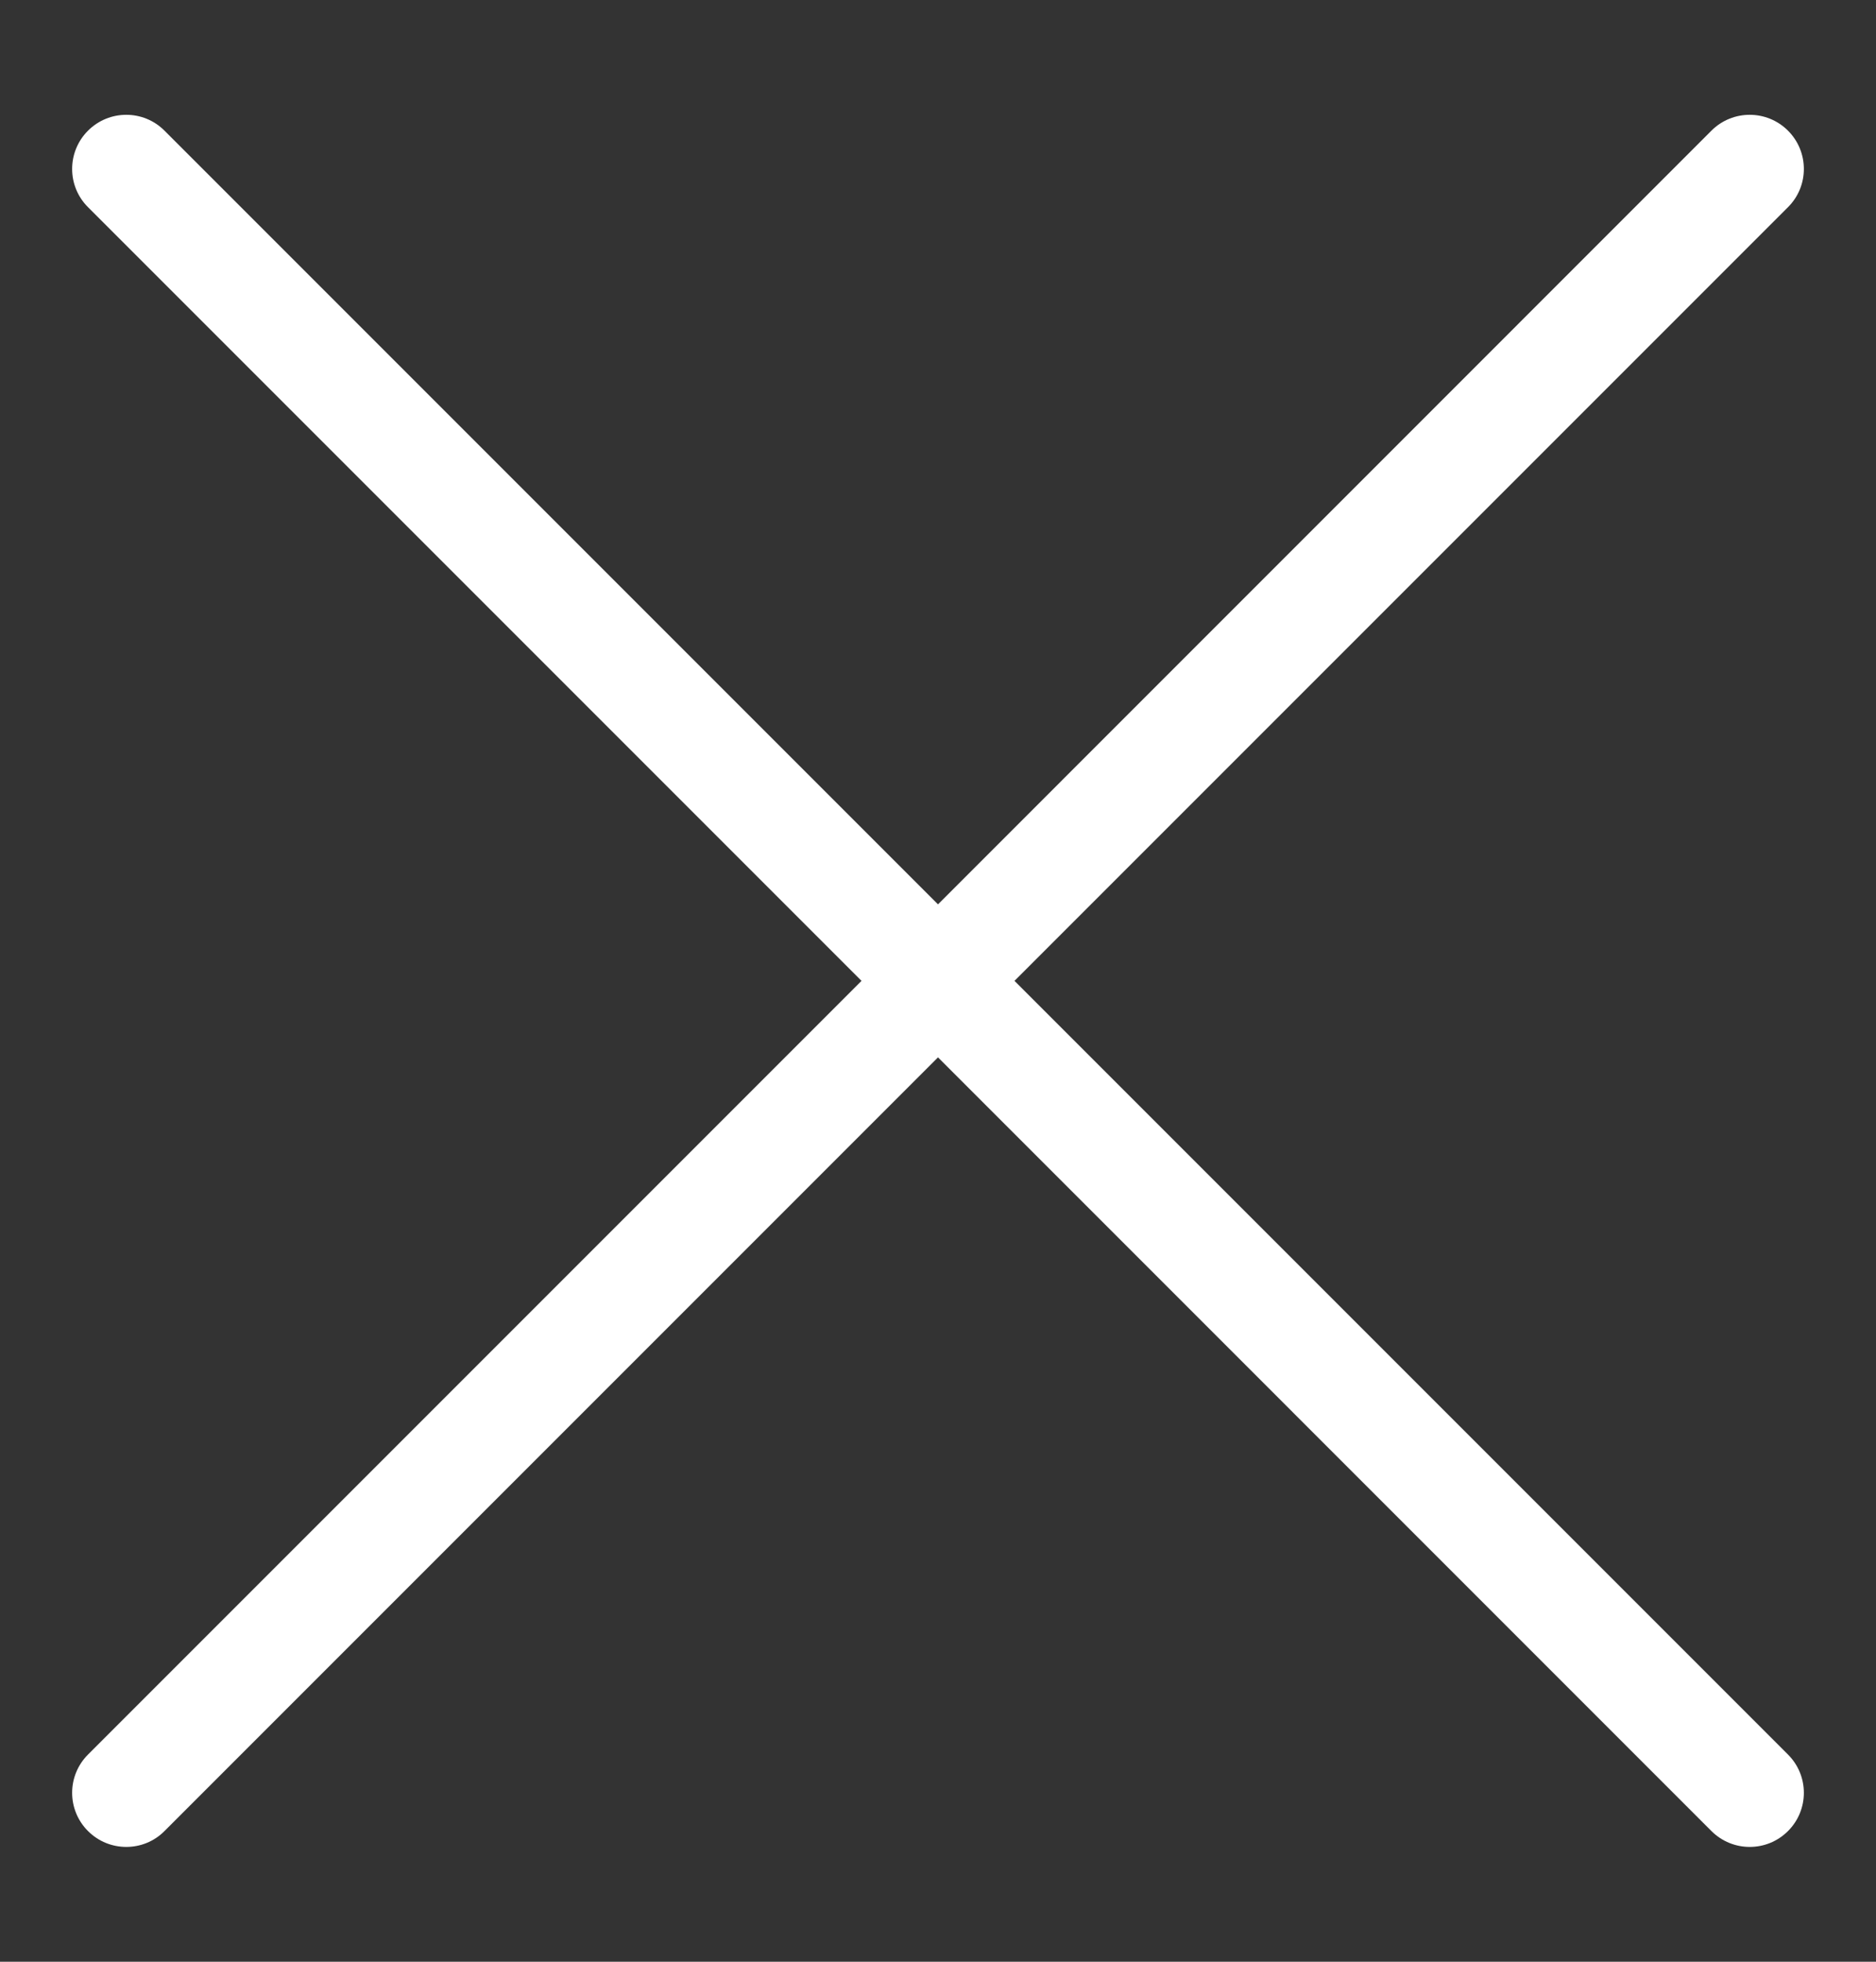 <svg width="22" height="23" viewBox="0 0 22 23" fill="none" xmlns="http://www.w3.org/2000/svg">
<rect x="0" y="0" width="22" height="23" fill="#333333" stroke="none"/>
<path d="M11.897 11.5L20.968 2.429C21.216 2.182 21.216 1.78 20.968 1.532C20.72 1.284 20.318 1.284 20.07 1.532L11 10.603L1.929 1.532C1.682 1.284 1.28 1.284 1.032 1.532C0.784 1.78 0.784 2.182 1.032 2.429L10.103 11.5L1.032 20.571C0.784 20.819 0.784 21.22 1.032 21.468C1.156 21.592 1.318 21.654 1.481 21.654C1.644 21.654 1.806 21.592 1.929 21.468L11 12.397L20.07 21.468C20.195 21.592 20.357 21.654 20.519 21.654C20.682 21.654 20.844 21.592 20.968 21.468C21.216 21.22 21.216 20.819 20.968 20.571L11.897 11.5Z" fill="white"/>
</svg>
